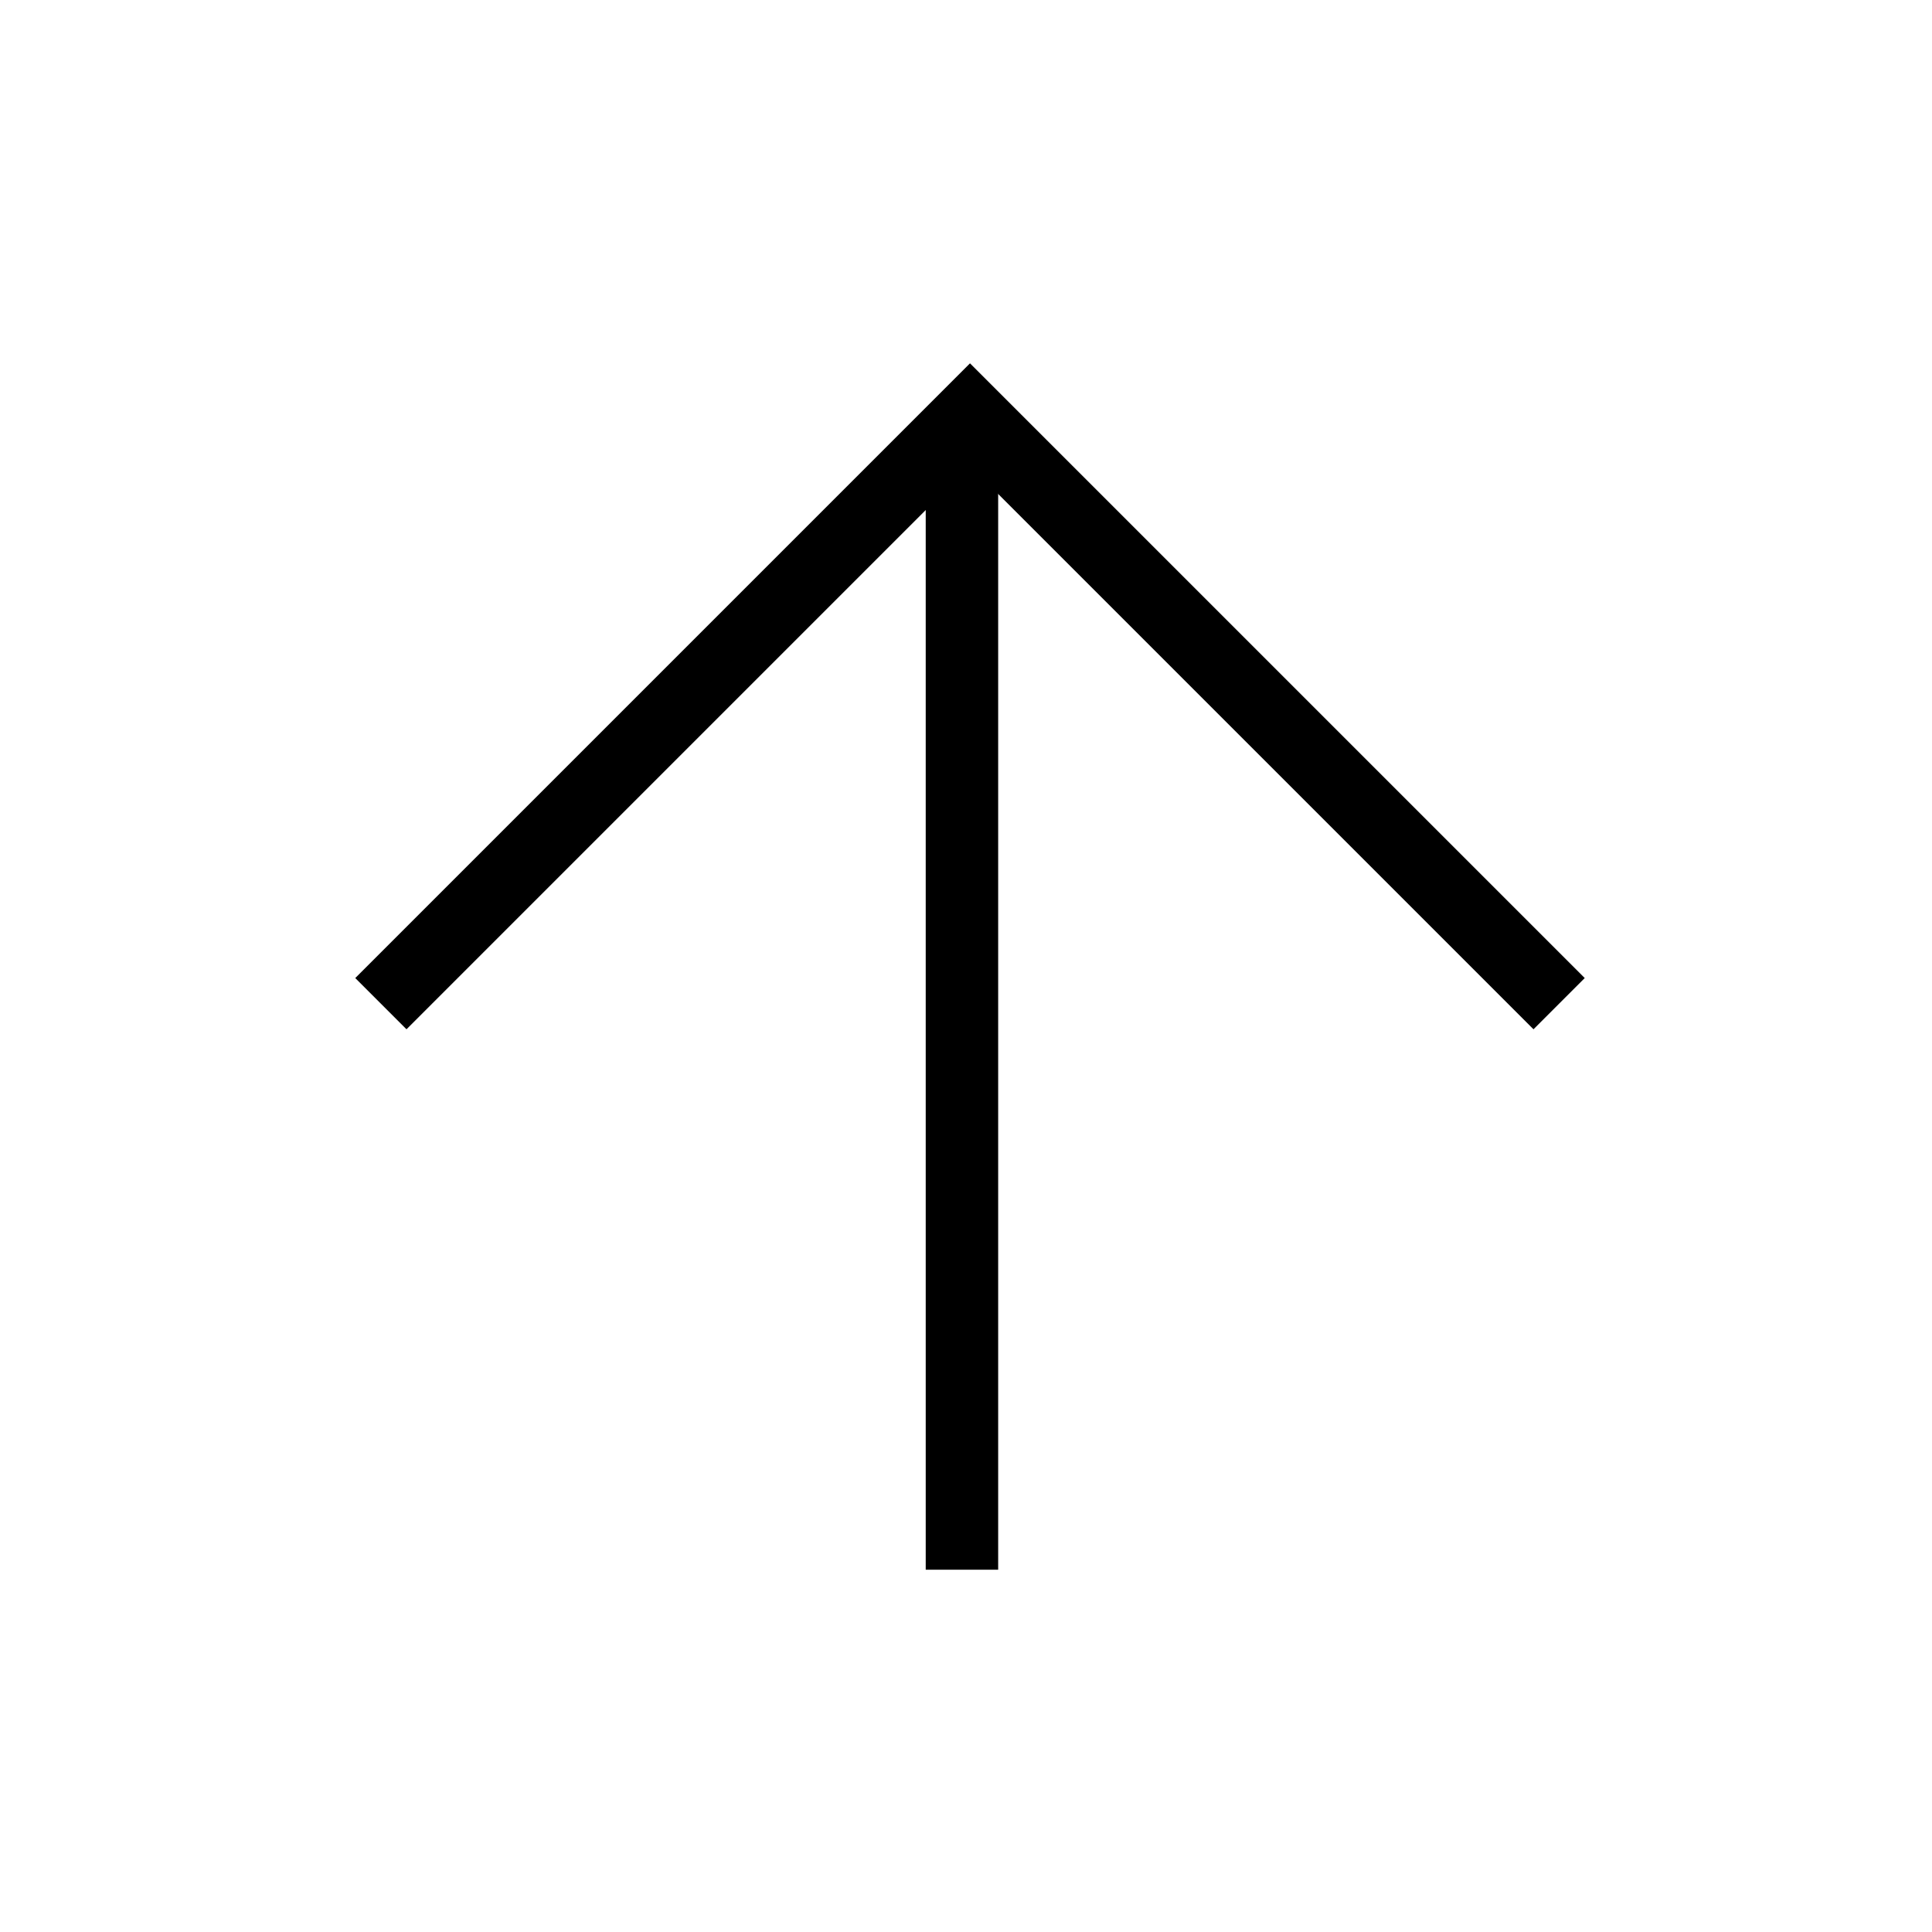 <svg width="80" height="80" viewBox="0 0 80 80" fill="none" xmlns="http://www.w3.org/2000/svg">
<path d="M39.832 63.499L39.832 19.499" stroke="black" stroke-width="3" stroke-linecap="square" stroke-linejoin="round"/>
<path d="M16.832 40.499L40.165 17.166L63.499 40.499" stroke="black" stroke-width="3" stroke-linecap="square"/>
</svg>
